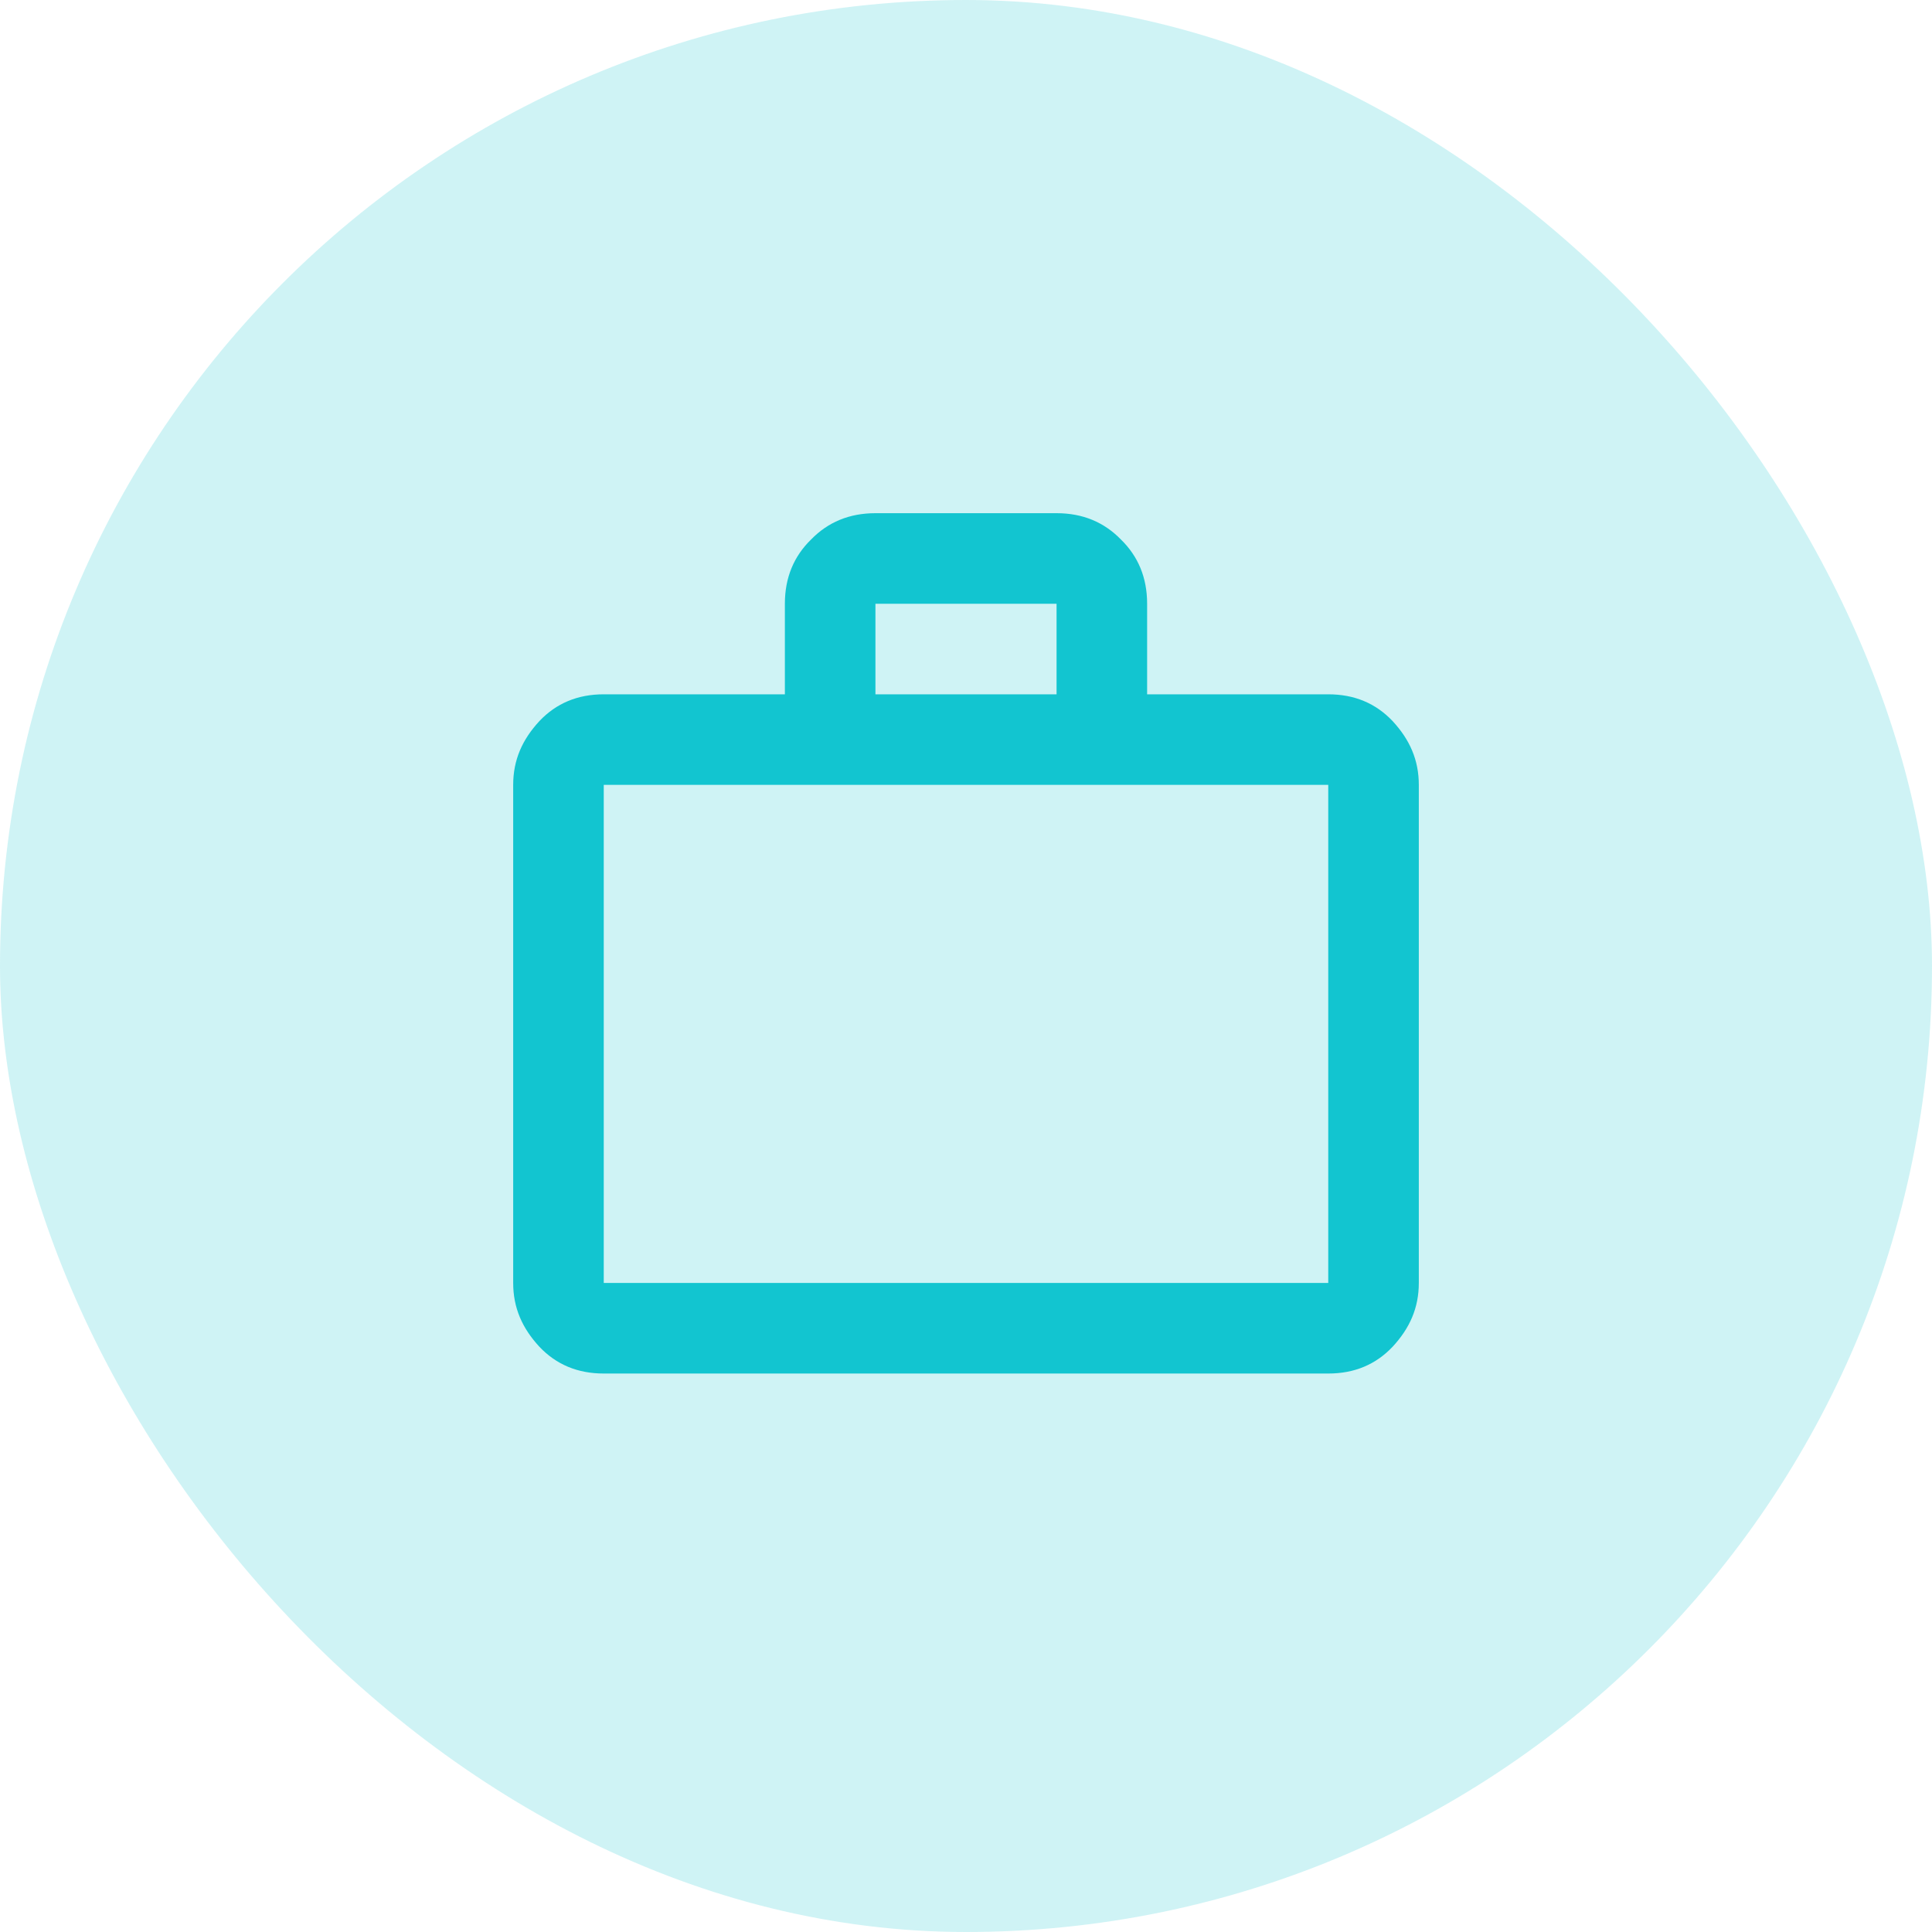 <svg width="64" height="64" viewBox="0 0 64 64" fill="none" xmlns="http://www.w3.org/2000/svg">
<rect width="64" height="64" rx="32" fill="#12C5D0" fill-opacity="0.2"/>
<path d="M44 23C44.87 23 45.575 23.3 46.13 23.885C46.7 24.5 47 25.175 47 26V42.5C47 43.325 46.7 44 46.13 44.615C45.575 45.2 44.87 45.5 44 45.5H20C19.13 45.5 18.425 45.2 17.87 44.615C17.3 44 17 43.325 17 42.5V26C17 25.175 17.3 24.5 17.87 23.885C18.425 23.3 19.13 23 20 23H26V20C26 19.13 26.3 18.425 26.87 17.87C27.425 17.3 28.13 17 29 17H35C35.87 17 36.575 17.3 37.13 17.87C37.7 18.425 38 19.13 38 20V23H44ZM20 26V42.5H44V26H20ZM35 23V20H29V23H35Z" fill="#12C5D0"/>
</svg>
